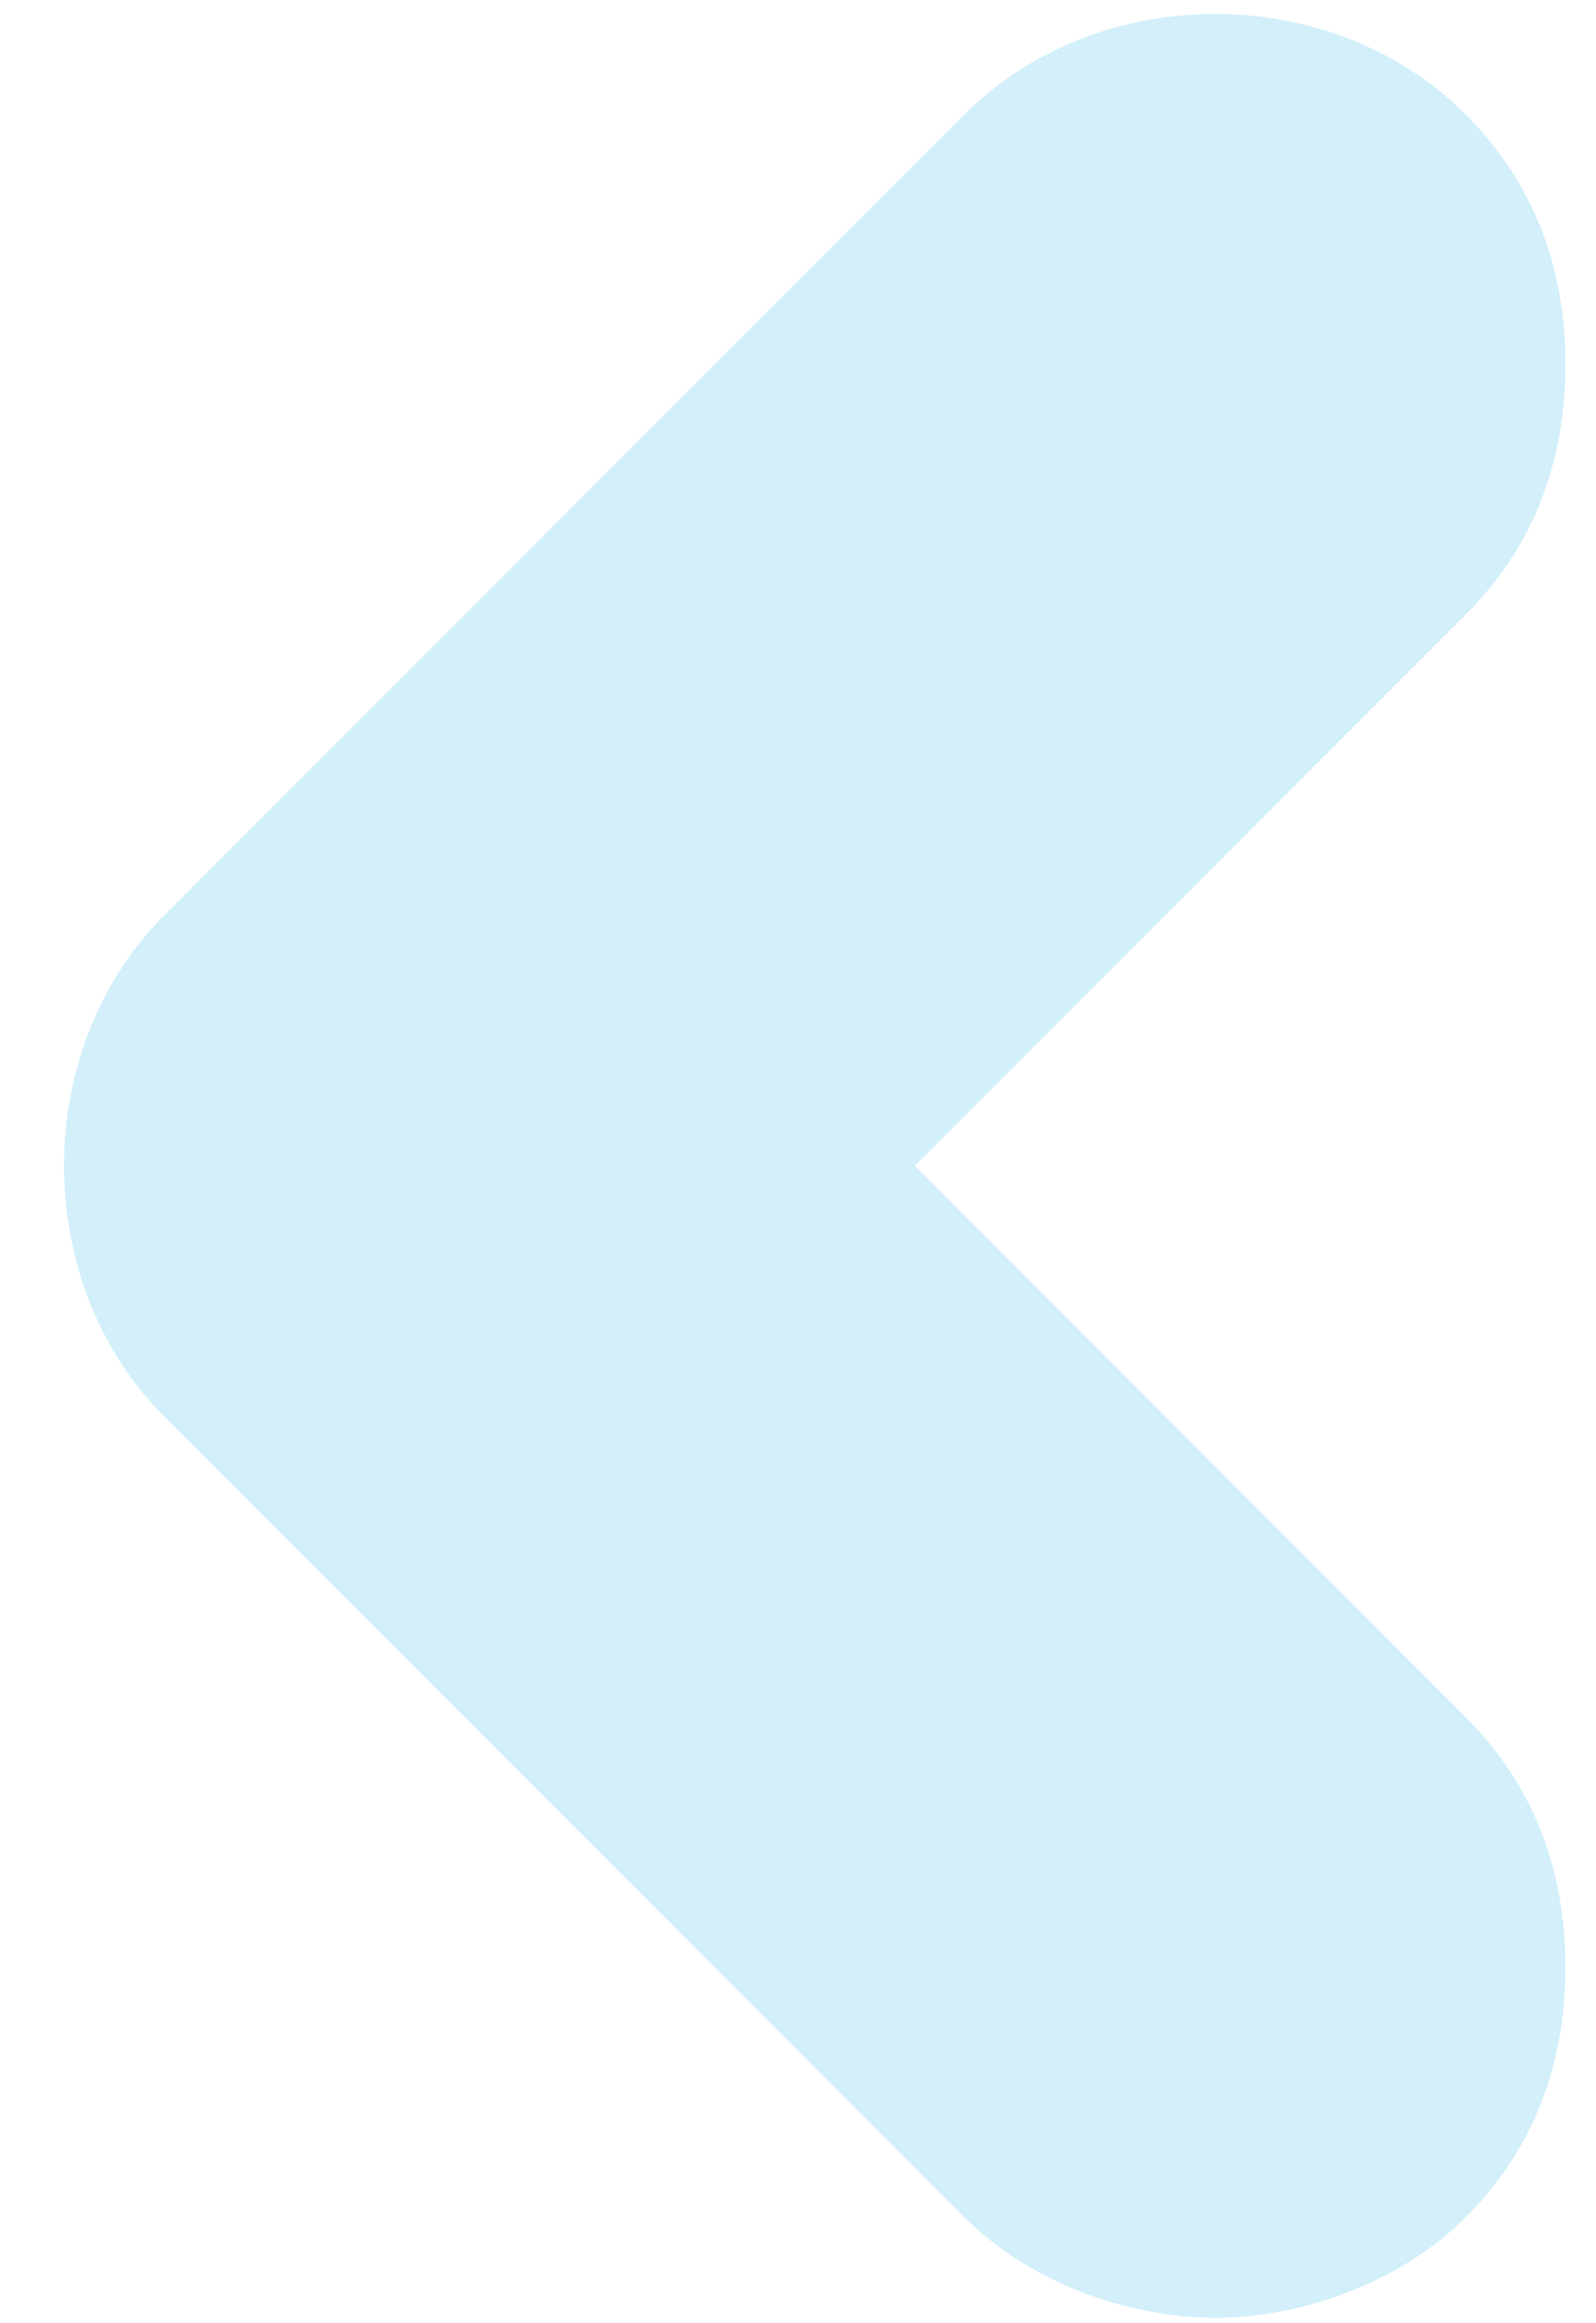 <svg width="22" height="32" viewBox="0 0 22 32" fill="none" xmlns="http://www.w3.org/2000/svg">
<path d="M12.61 16.059L20.198 8.471C21.118 7.551 21.578 6.401 21.578 5.022C21.578 3.642 21.118 2.492 20.198 1.572C18.359 -0.267 15.139 -0.267 13.3 1.572L2.262 12.61C0.423 14.45 0.423 17.669 2.262 19.508L13.3 30.546C14.22 31.466 15.599 31.925 16.749 31.925C17.899 31.925 19.278 31.466 20.198 30.546C21.118 29.626 21.578 28.476 21.578 27.097C21.578 25.717 21.118 24.567 20.198 23.647L12.61 16.059Z" fill="#D2EFFA"/>
</svg>
